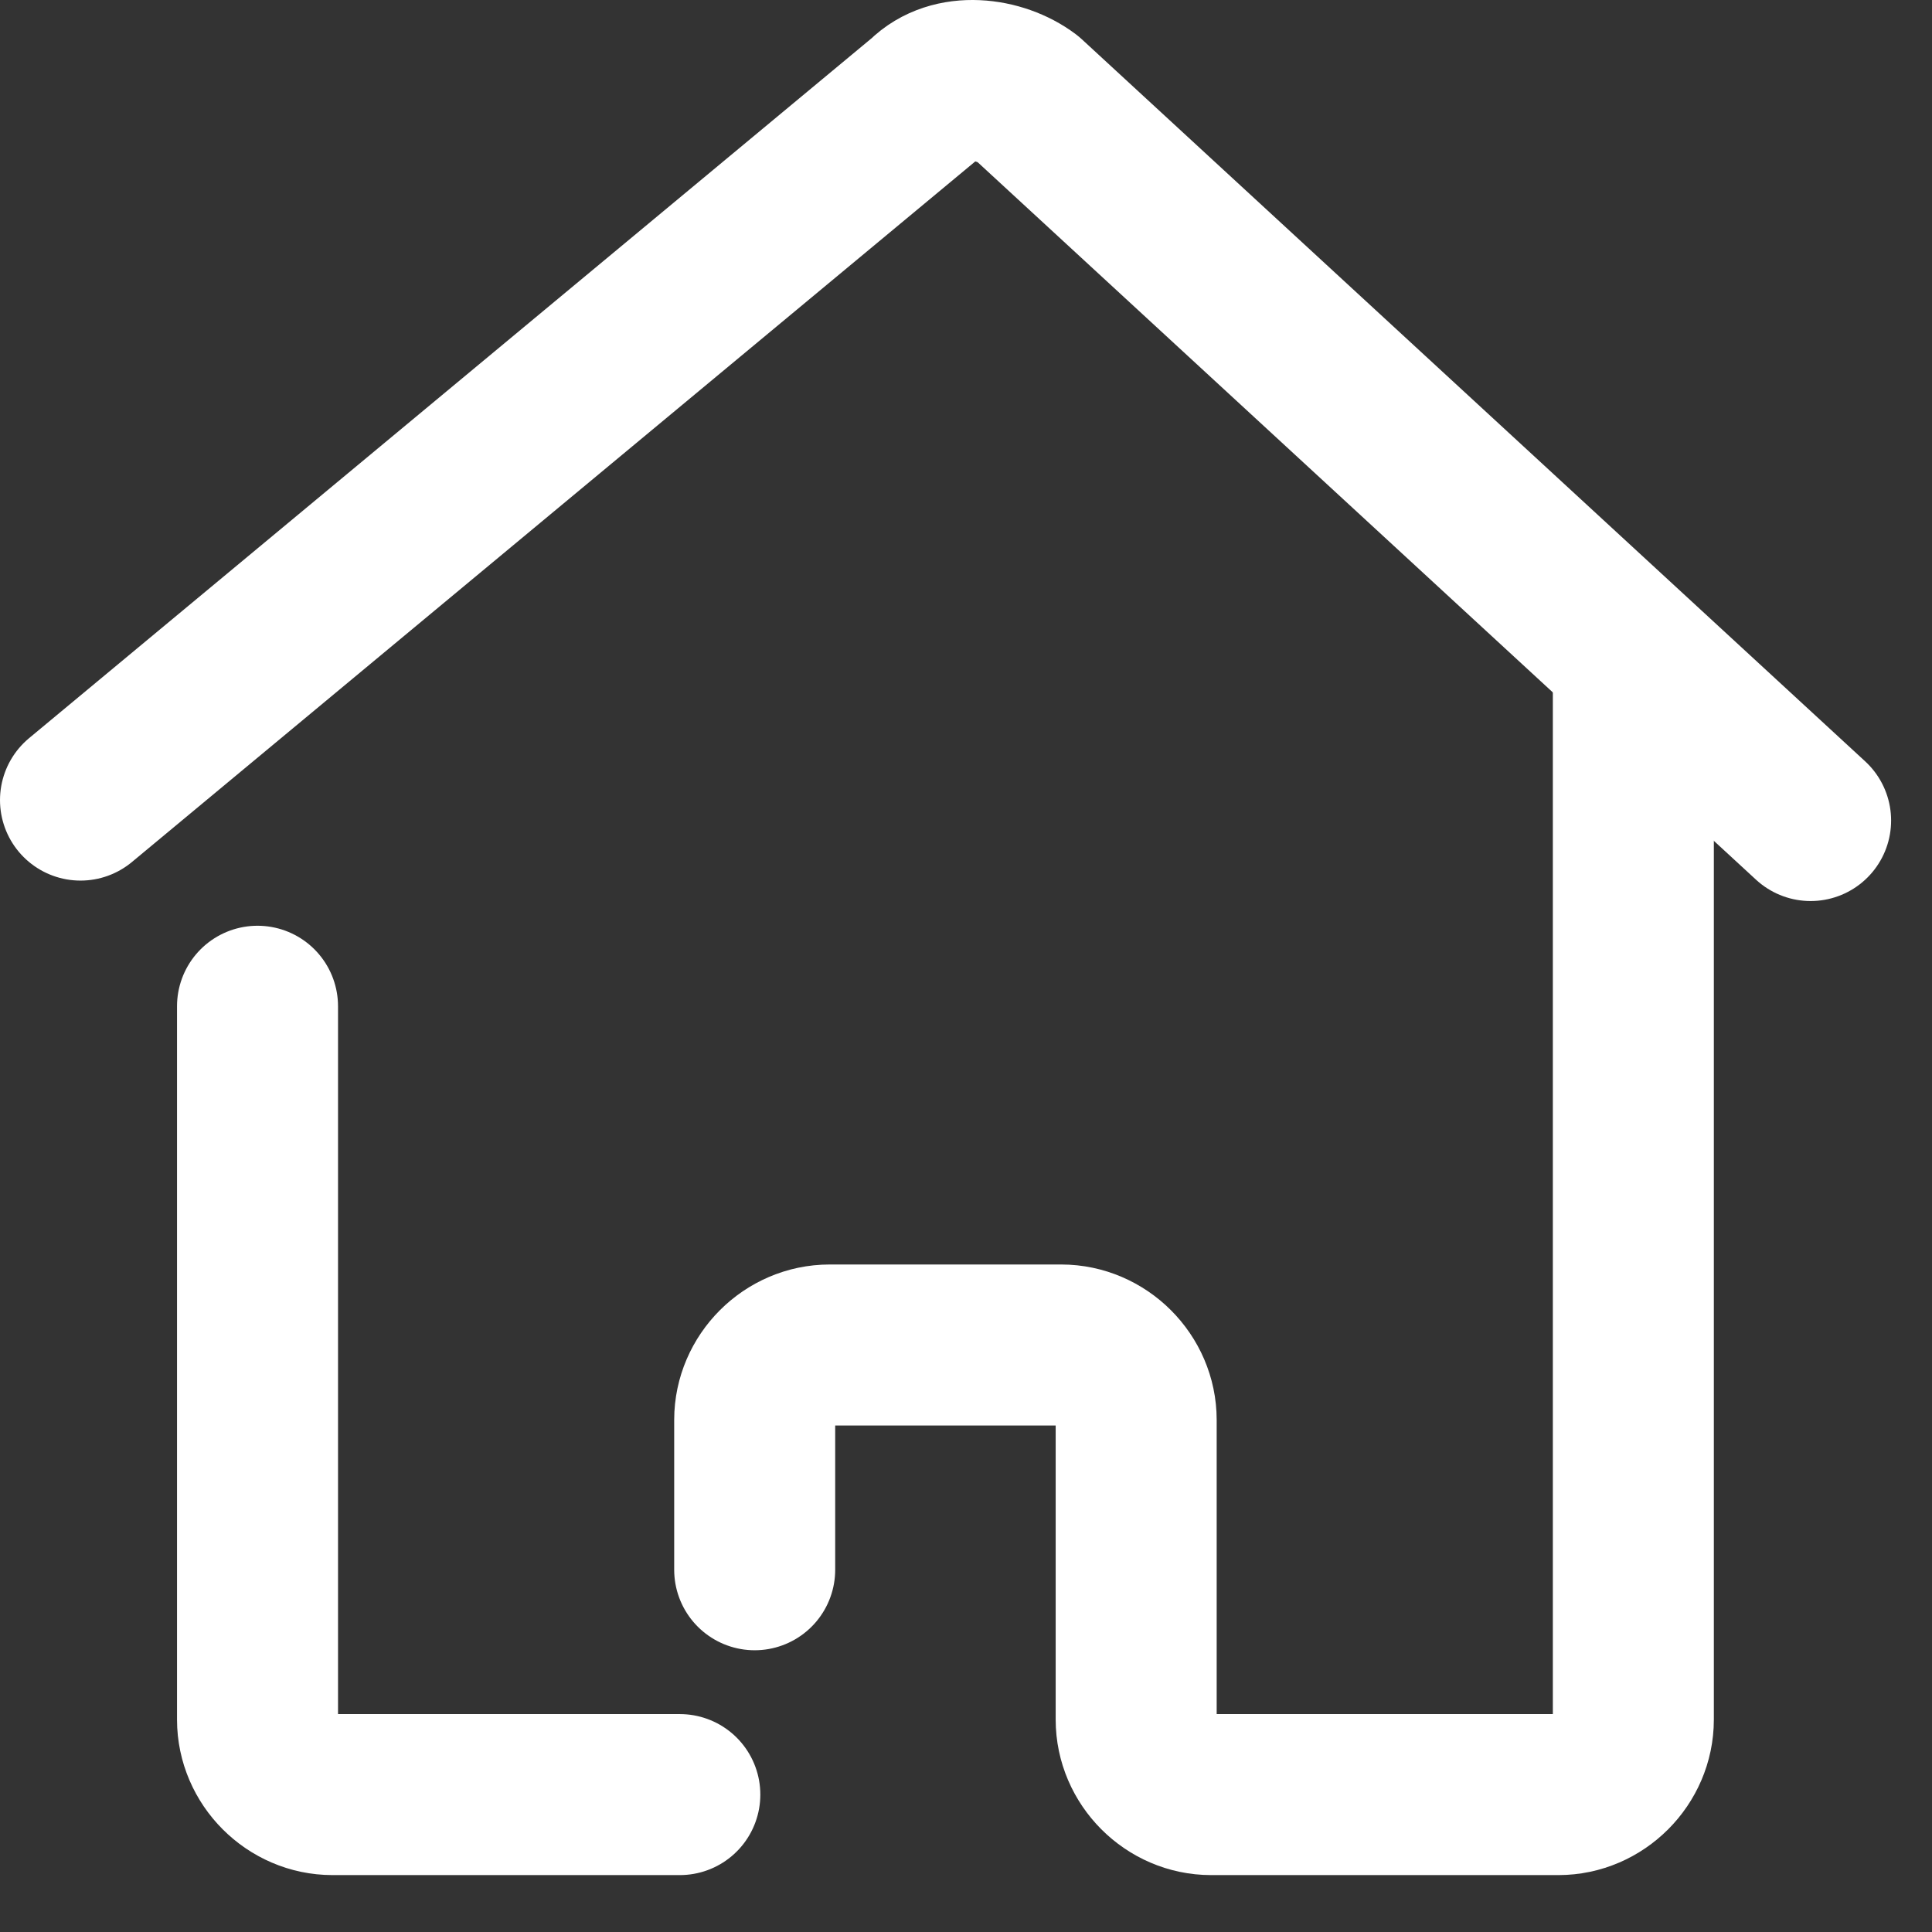 <svg width="24" height="24" viewBox="0 0 24 24" fill="none" xmlns="http://www.w3.org/2000/svg">
<rect x="0" y="0" width="24" height="24" fill="#333333" stroke="none"/>
<path d="M1 9.939L11.492 1.223C11.831 0.885 12.423 0.969 12.761 1.223L22.492 10.193" stroke="white" stroke-width="2" stroke-linecap="round" stroke-linejoin="round"/>
<path d="M9.375 19.5V17.639C9.375 17.131 9.798 16.708 10.306 16.708H13.183C13.69 16.708 14.114 17.131 14.114 17.639V21.362C14.114 21.869 14.537 22.293 15.044 22.293H19.36C19.867 22.293 20.29 21.869 20.29 21.362V8.331" stroke="white" stroke-width="2" stroke-linecap="round" stroke-linejoin="round"/>
<path d="M3.199 12.5V21.362C3.199 21.869 3.622 22.293 4.13 22.293H8.445" stroke="white" stroke-width="2" stroke-linecap="round" stroke-linejoin="round"/>
</svg>
